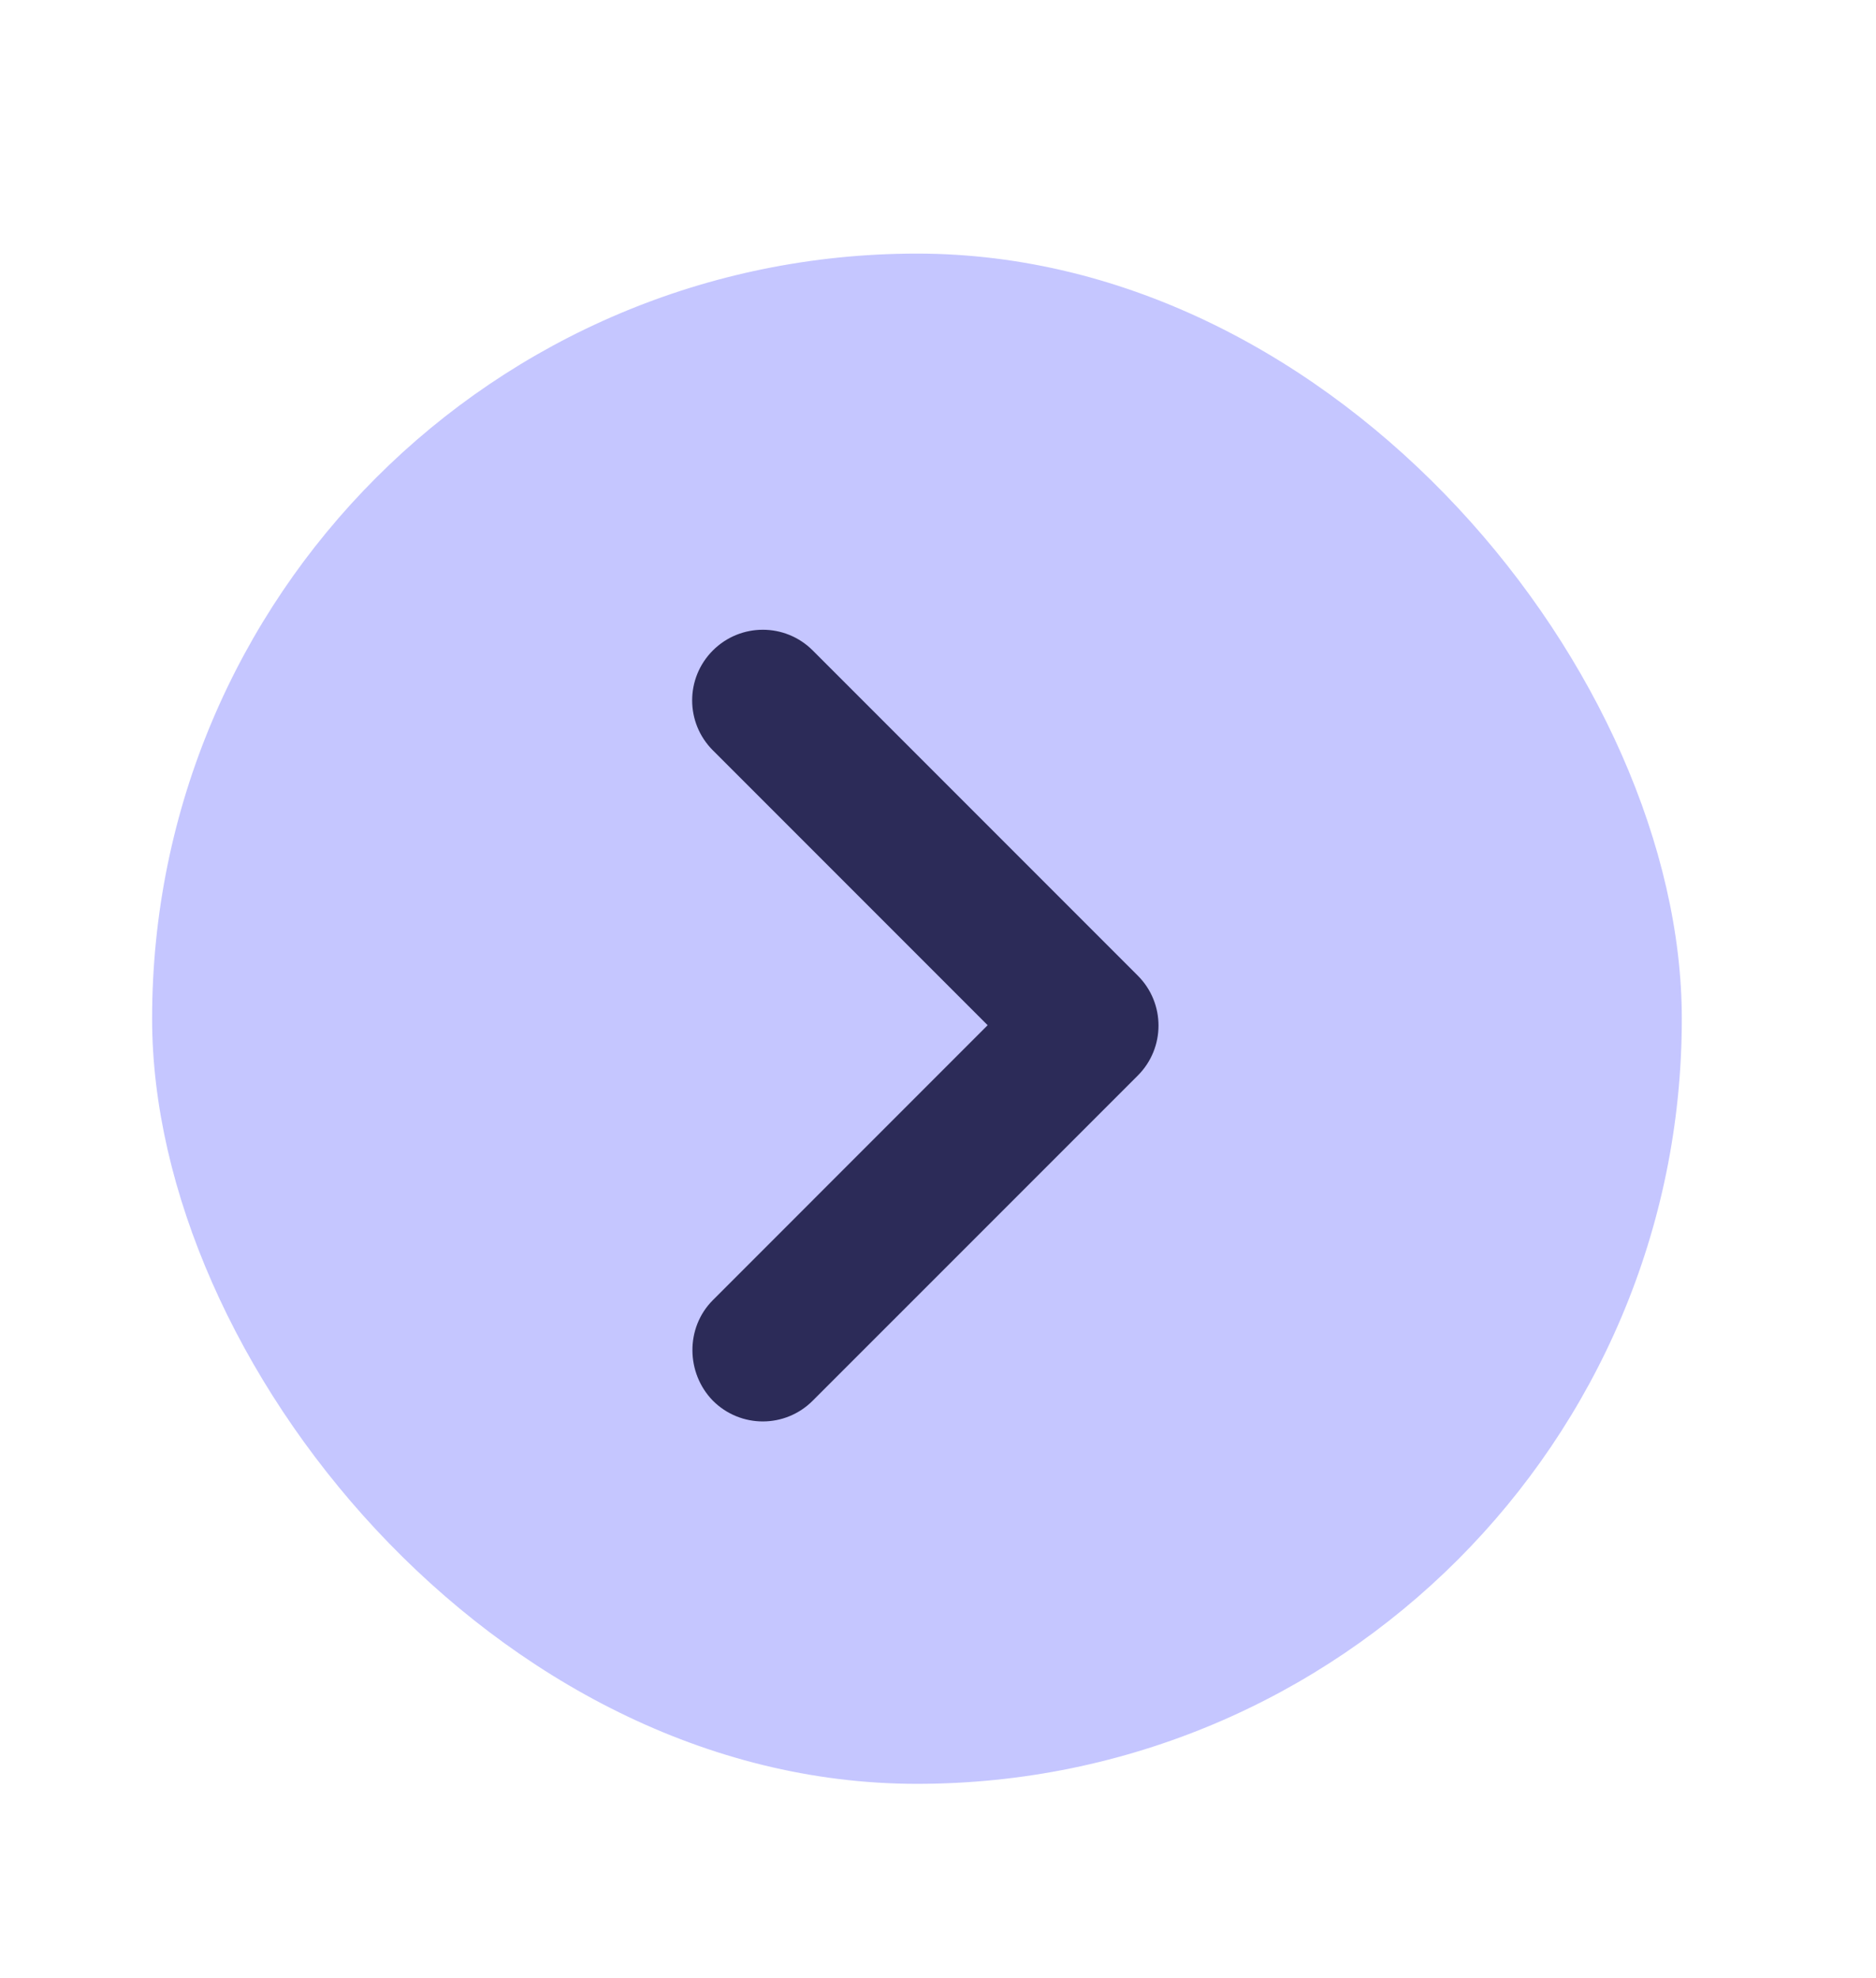 <svg width="37" height="39" viewBox="0 0 37 39" fill="none" xmlns="http://www.w3.org/2000/svg">
<g filter="url(#filter0_d_219_856)">
<rect x="32.17" y="30.17" width="30.17" height="30.17" rx="15.085" transform="rotate(-180 32.17 30.17)" fill="#C5C6FF"/>
<path d="M13.06 20.633L18.479 15.213L13.06 9.794C12.515 9.249 12.515 8.369 13.06 7.824C13.605 7.28 14.485 7.28 15.029 7.824L21.441 14.236C21.985 14.78 21.985 15.66 21.441 16.205L15.029 22.616C14.485 23.161 13.605 23.161 13.06 22.616C12.529 22.072 12.515 21.178 13.06 20.633Z" fill="#2C2B58"/>
</g>
<defs>
<filter id="filter0_d_219_856" x="0" y="0" width="36.17" height="38.17" filterUnits="userSpaceOnUse" color-interpolation-filters="sRGB">
<feFlood flood-opacity="0" result="BackgroundImageFix"/>
<feColorMatrix in="SourceAlpha" type="matrix" values="0 0 0 0 0 0 0 0 0 0 0 0 0 0 0 0 0 0 127 0" result="hardAlpha"/>
<feOffset dx="1" dy="5"/>
<feGaussianBlur stdDeviation="1.5"/>
<feComposite in2="hardAlpha" operator="out"/>
<feColorMatrix type="matrix" values="0 0 0 0 0 0 0 0 0 0 0 0 0 0 0 0 0 0 0.25 0"/>
<feBlend mode="normal" in2="BackgroundImageFix" result="effect1_dropShadow_219_856"/>
<feBlend mode="normal" in="SourceGraphic" in2="effect1_dropShadow_219_856" result="shape"/>
</filter>
</defs>
</svg>
